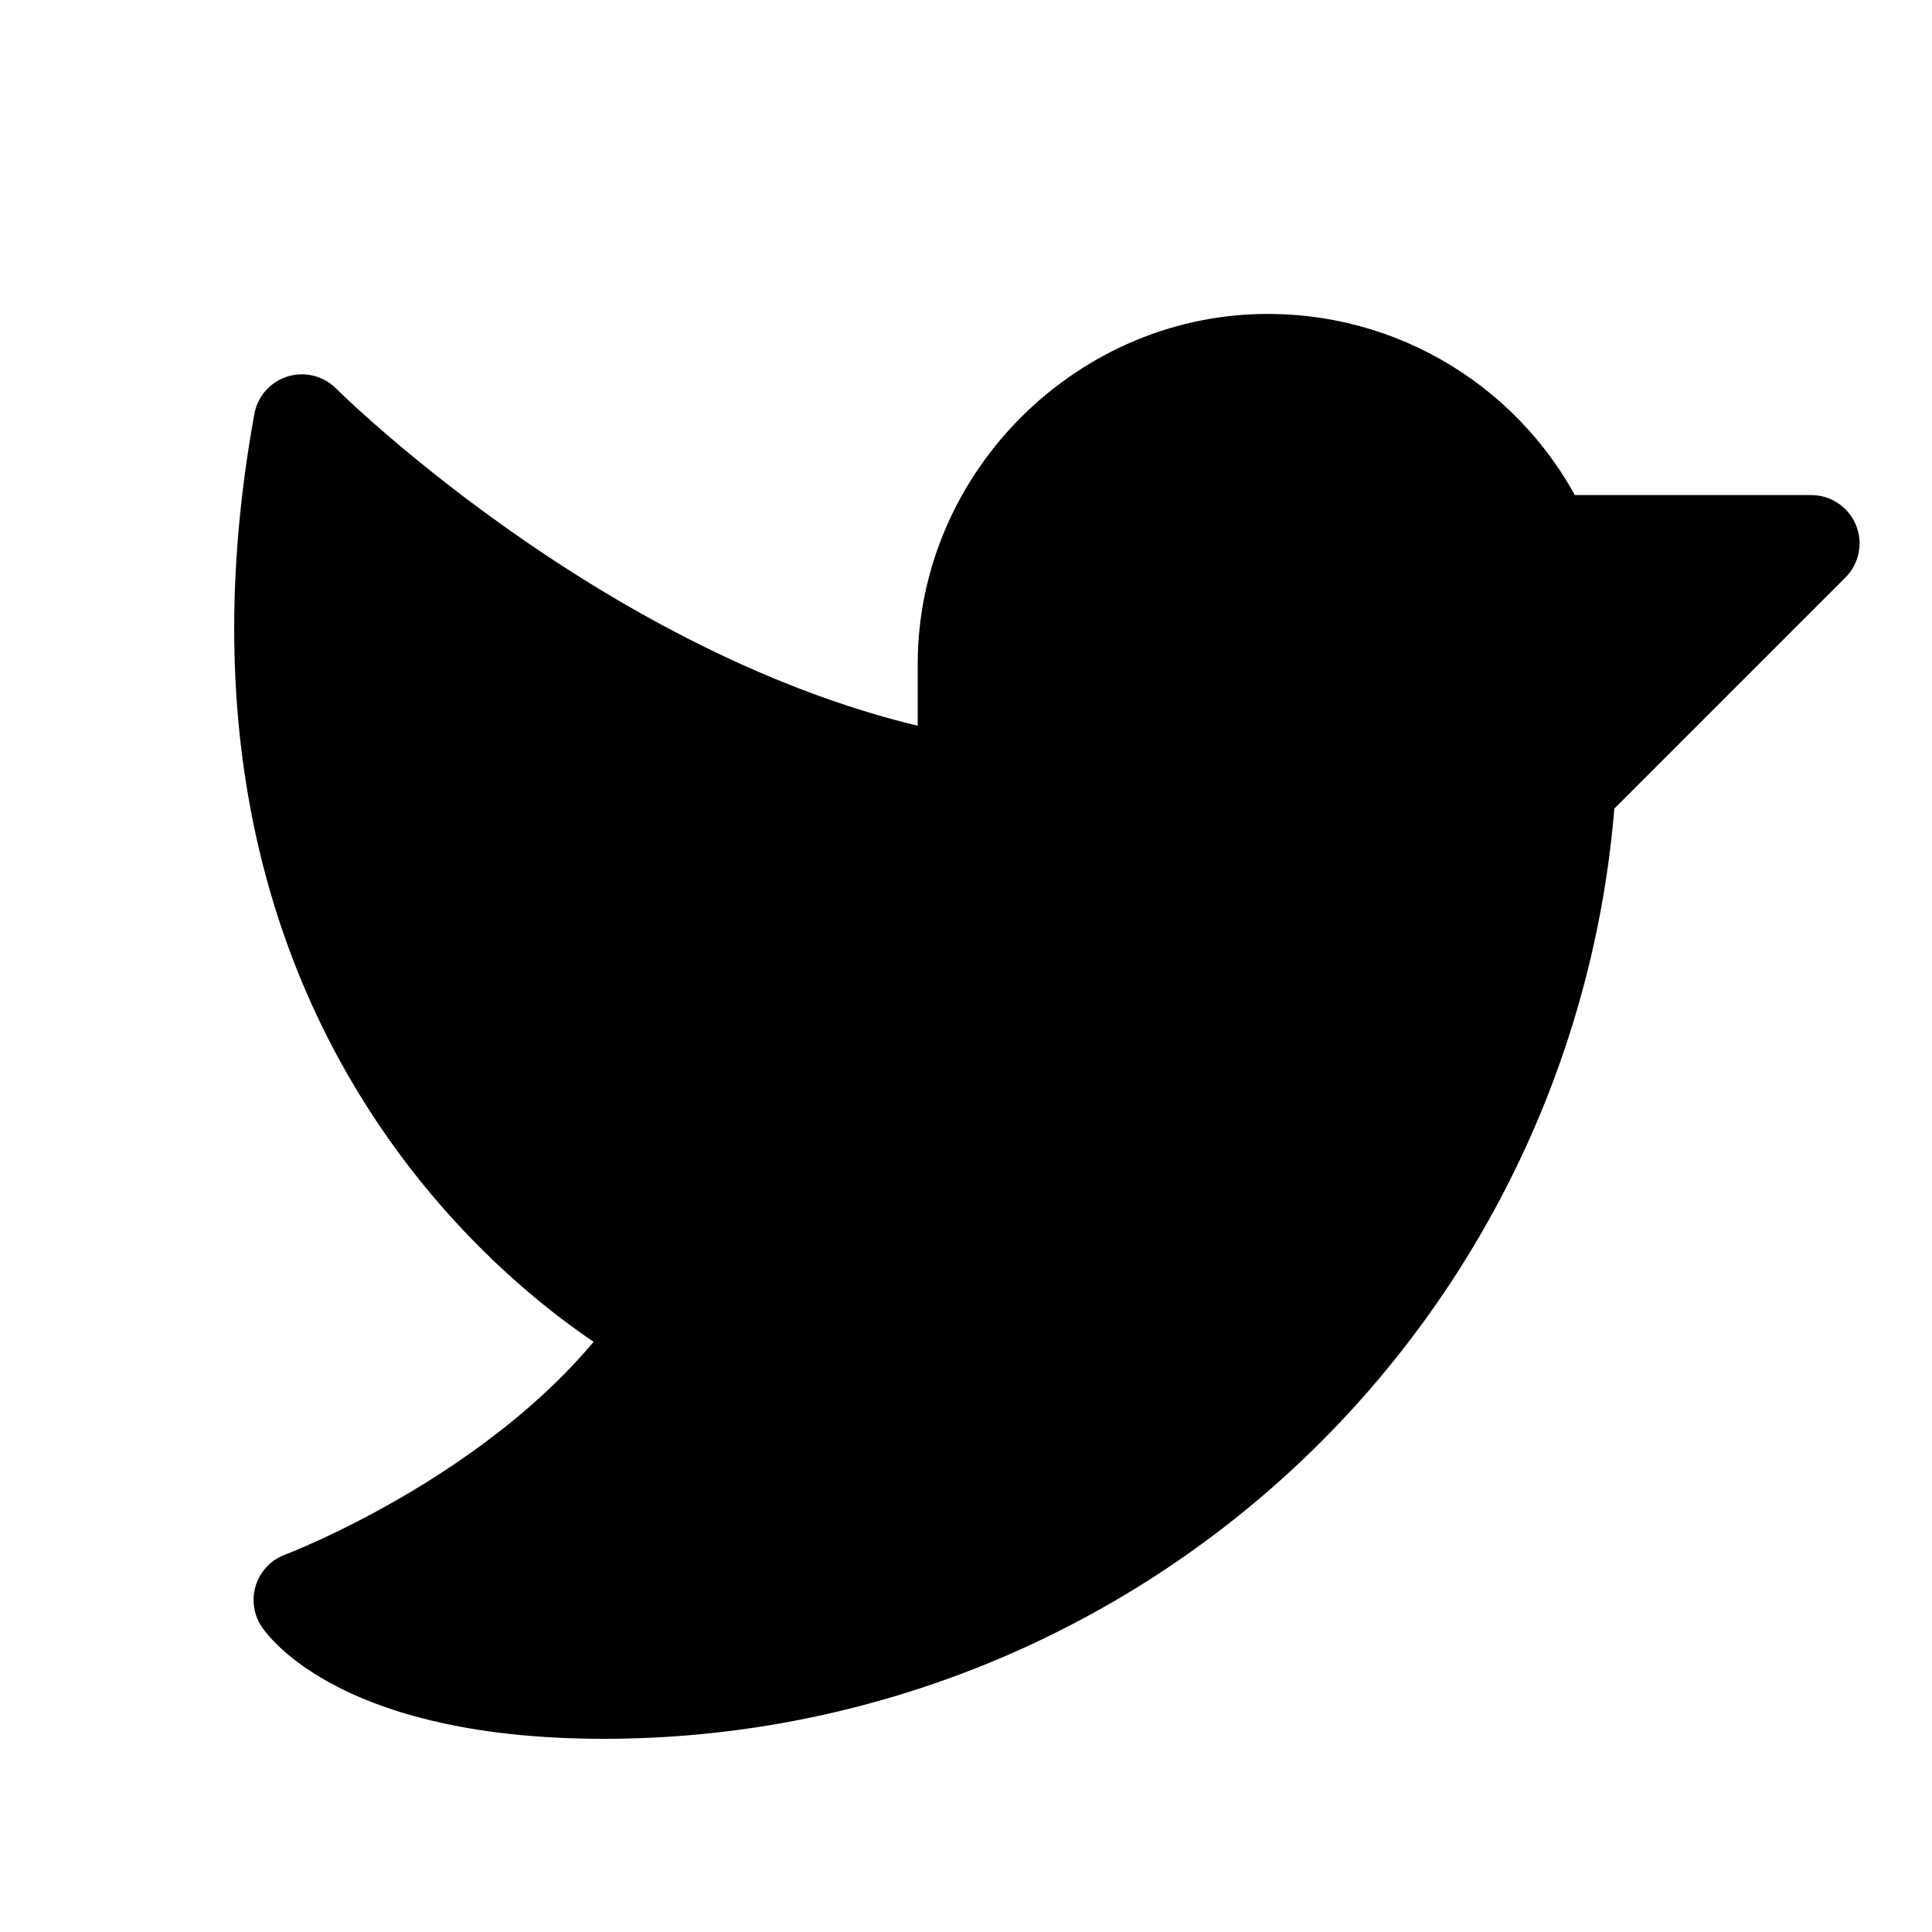<svg width="40" height="40" viewBox="0 0 40 40" fill="none" xmlns="http://www.w3.org/2000/svg">
<path d="M20 13.75C20 10.312 22.891 7.453 26.328 7.5C27.532 7.513 28.706 7.875 29.709 8.54C30.713 9.205 31.503 10.146 31.984 11.25H37.5L32.453 16.297C32.127 21.366 29.883 26.121 26.177 29.596C22.471 33.07 17.58 35.002 12.5 35C7.5 35 6.25 33.125 6.25 33.125C6.25 33.125 11.25 31.25 13.75 27.5C13.75 27.5 3.75 22.5 6.25 8.75C6.25 8.75 12.5 15 20 16.25V13.75Z" fill="black" stroke="black" stroke-width="2" stroke-linecap="round" stroke-linejoin="round"/>
</svg>
